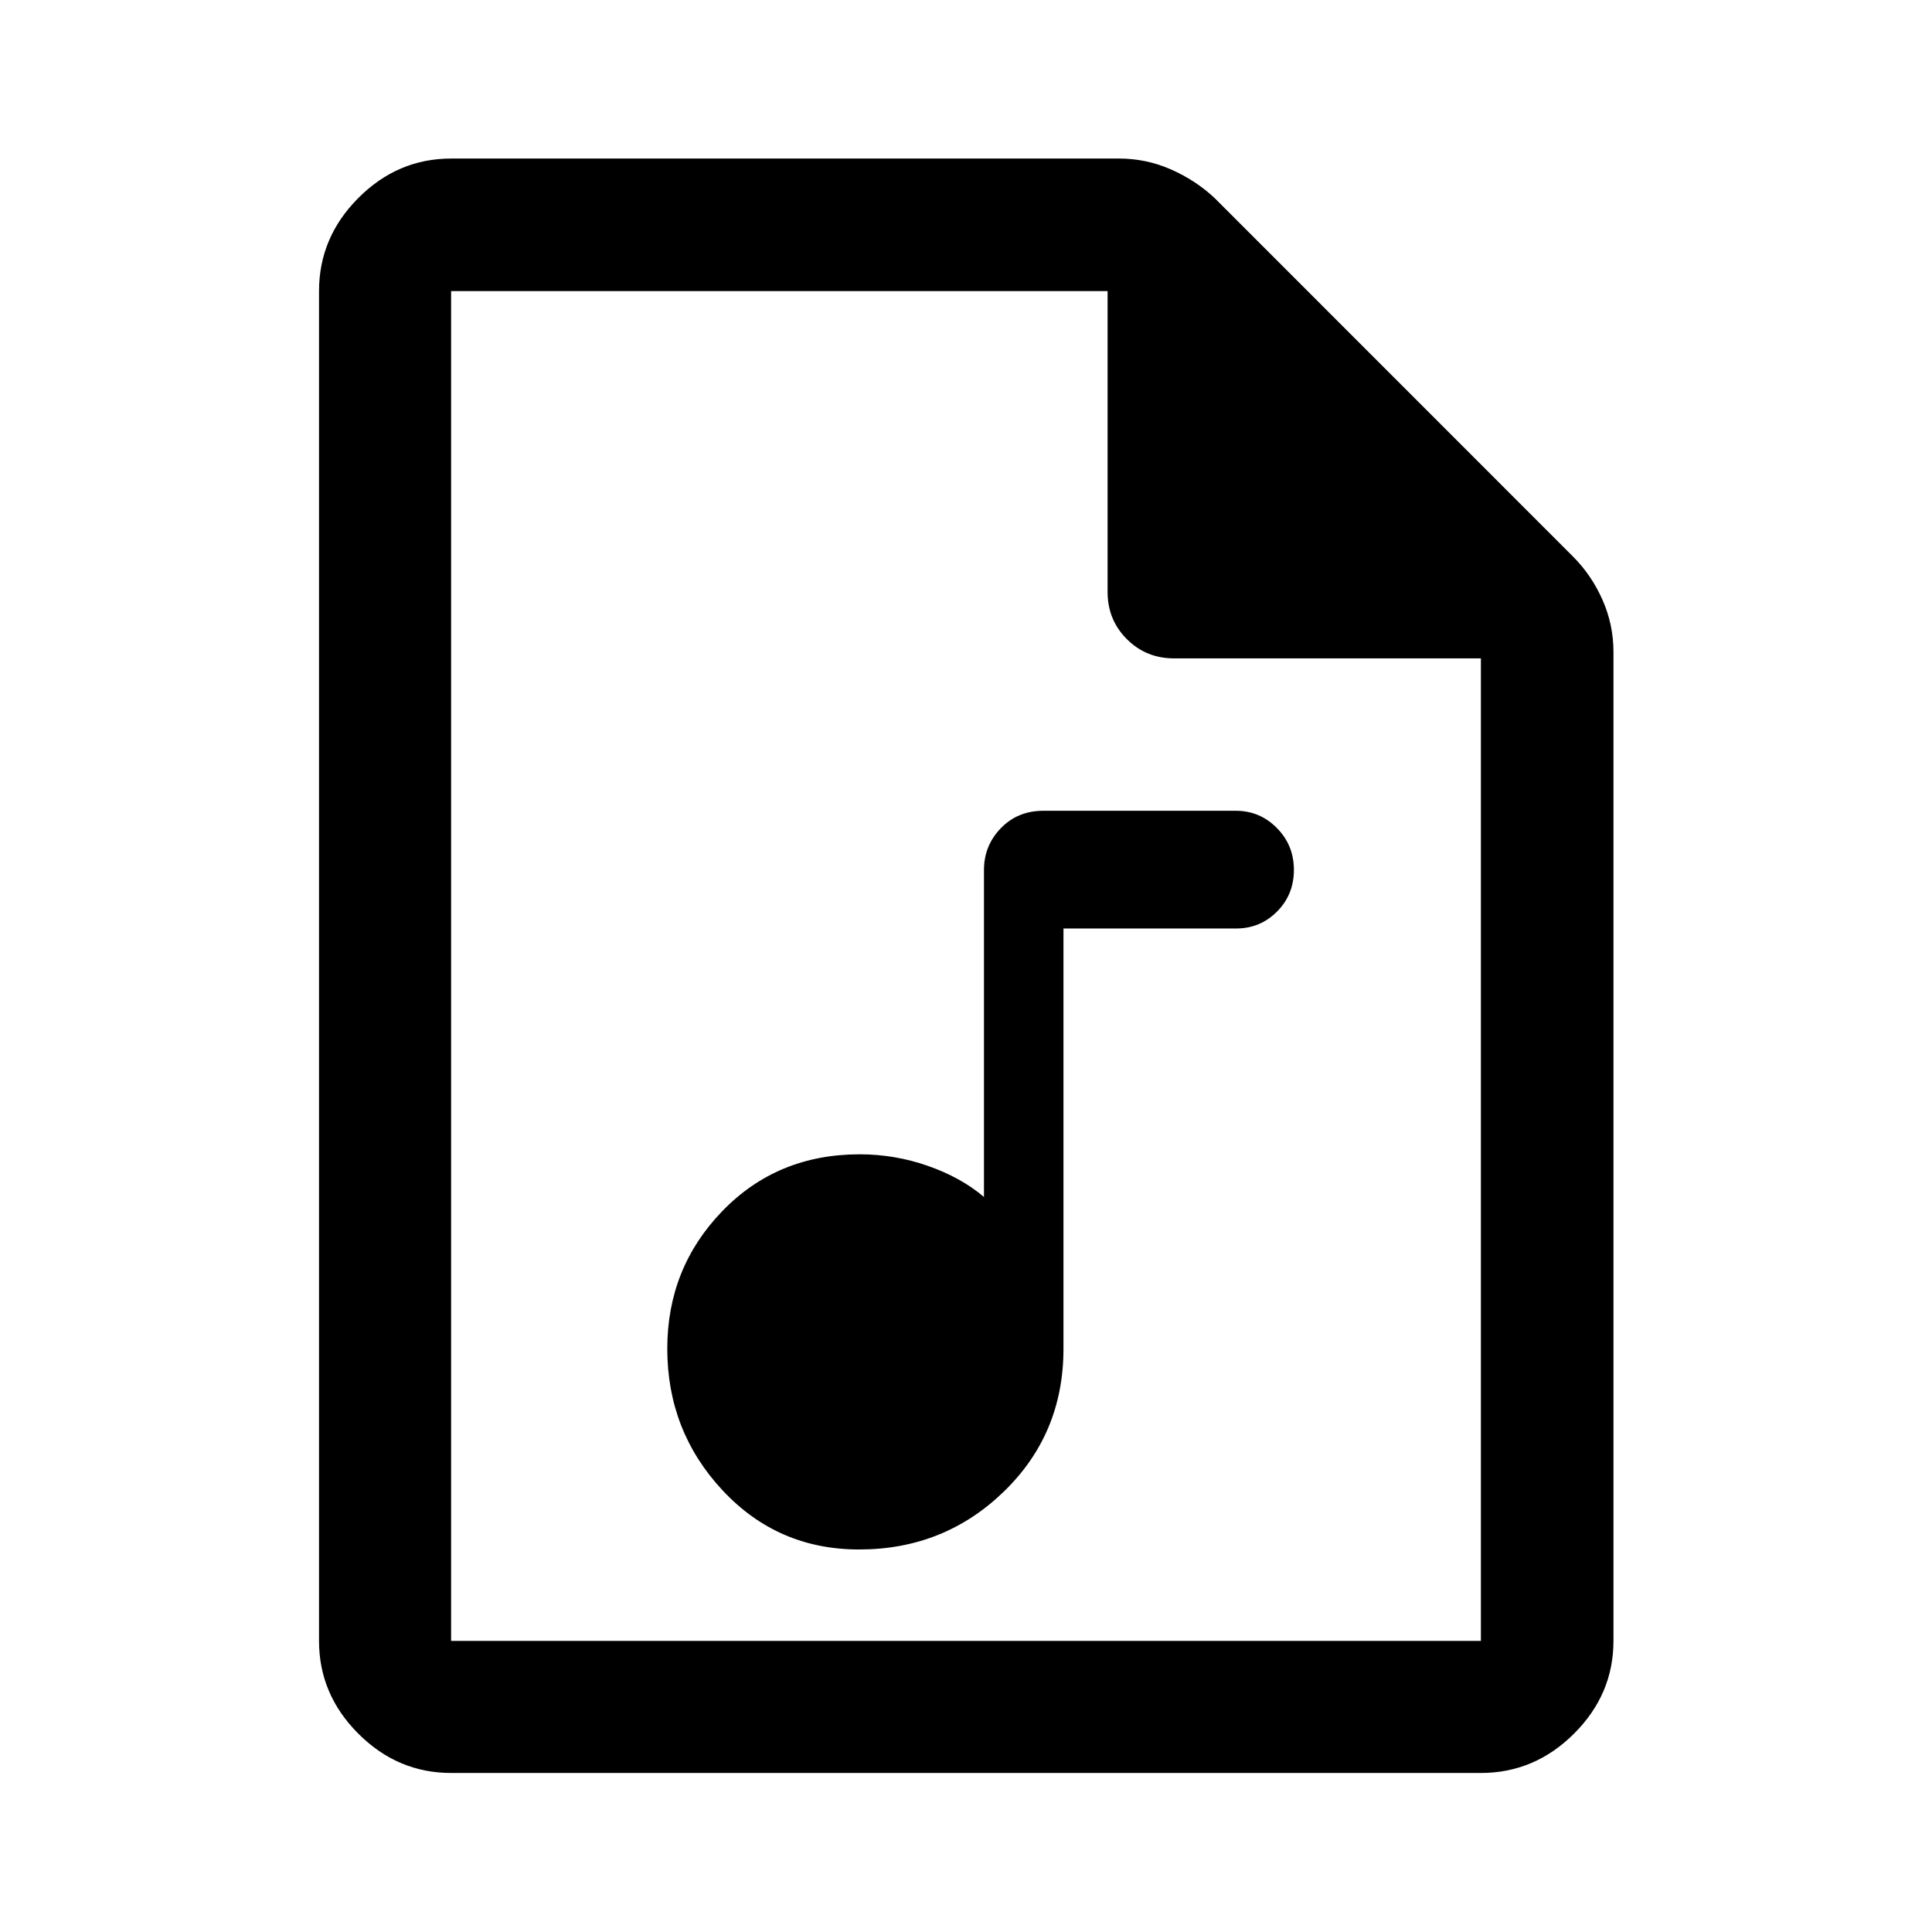 <svg xmlns="http://www.w3.org/2000/svg" height="48" viewBox="0 -960 960 960" width="48"><path d="M426.88-190.07q42.19 0 71.87-28.72 29.68-28.72 29.68-70.97v-208.87h85.74q12.01 0 20.39-8.43 8.37-8.42 8.37-20.69 0-12.28-8.47-20.83-8.47-8.55-20.36-8.55h-95.67q-12.75 0-21.12 8.66-8.38 8.66-8.38 20.75v162.5q-11.4-9.7-27.86-15.46-16.45-5.75-33.91-5.75-40.98 0-68.29 28.27-27.3 28.27-27.3 68.29 0 40.94 27.43 70.37 27.43 29.43 67.88 29.43ZM224.15-79.02q-26.57 0-46.1-19.53t-19.53-46.1v-670.7q0-26.66 19.53-46.27 19.53-19.6 46.1-19.6h331.89q13.62 0 25.95 5.47 12.34 5.47 21.65 14.26l177.83 177.88q9.31 9.28 14.78 21.62 5.47 12.33 5.47 25.95v491.39q0 26.57-19.6 46.1-19.61 19.53-46.27 19.53h-511.7Zm326.2-586.89v-149.44h-326.2v670.7h511.7v-488.2H583.41q-13.92 0-23.49-9.57-9.57-9.57-9.57-23.49Zm-326.2-149.44v182.5-182.5 670.7-670.7Z"/></svg>